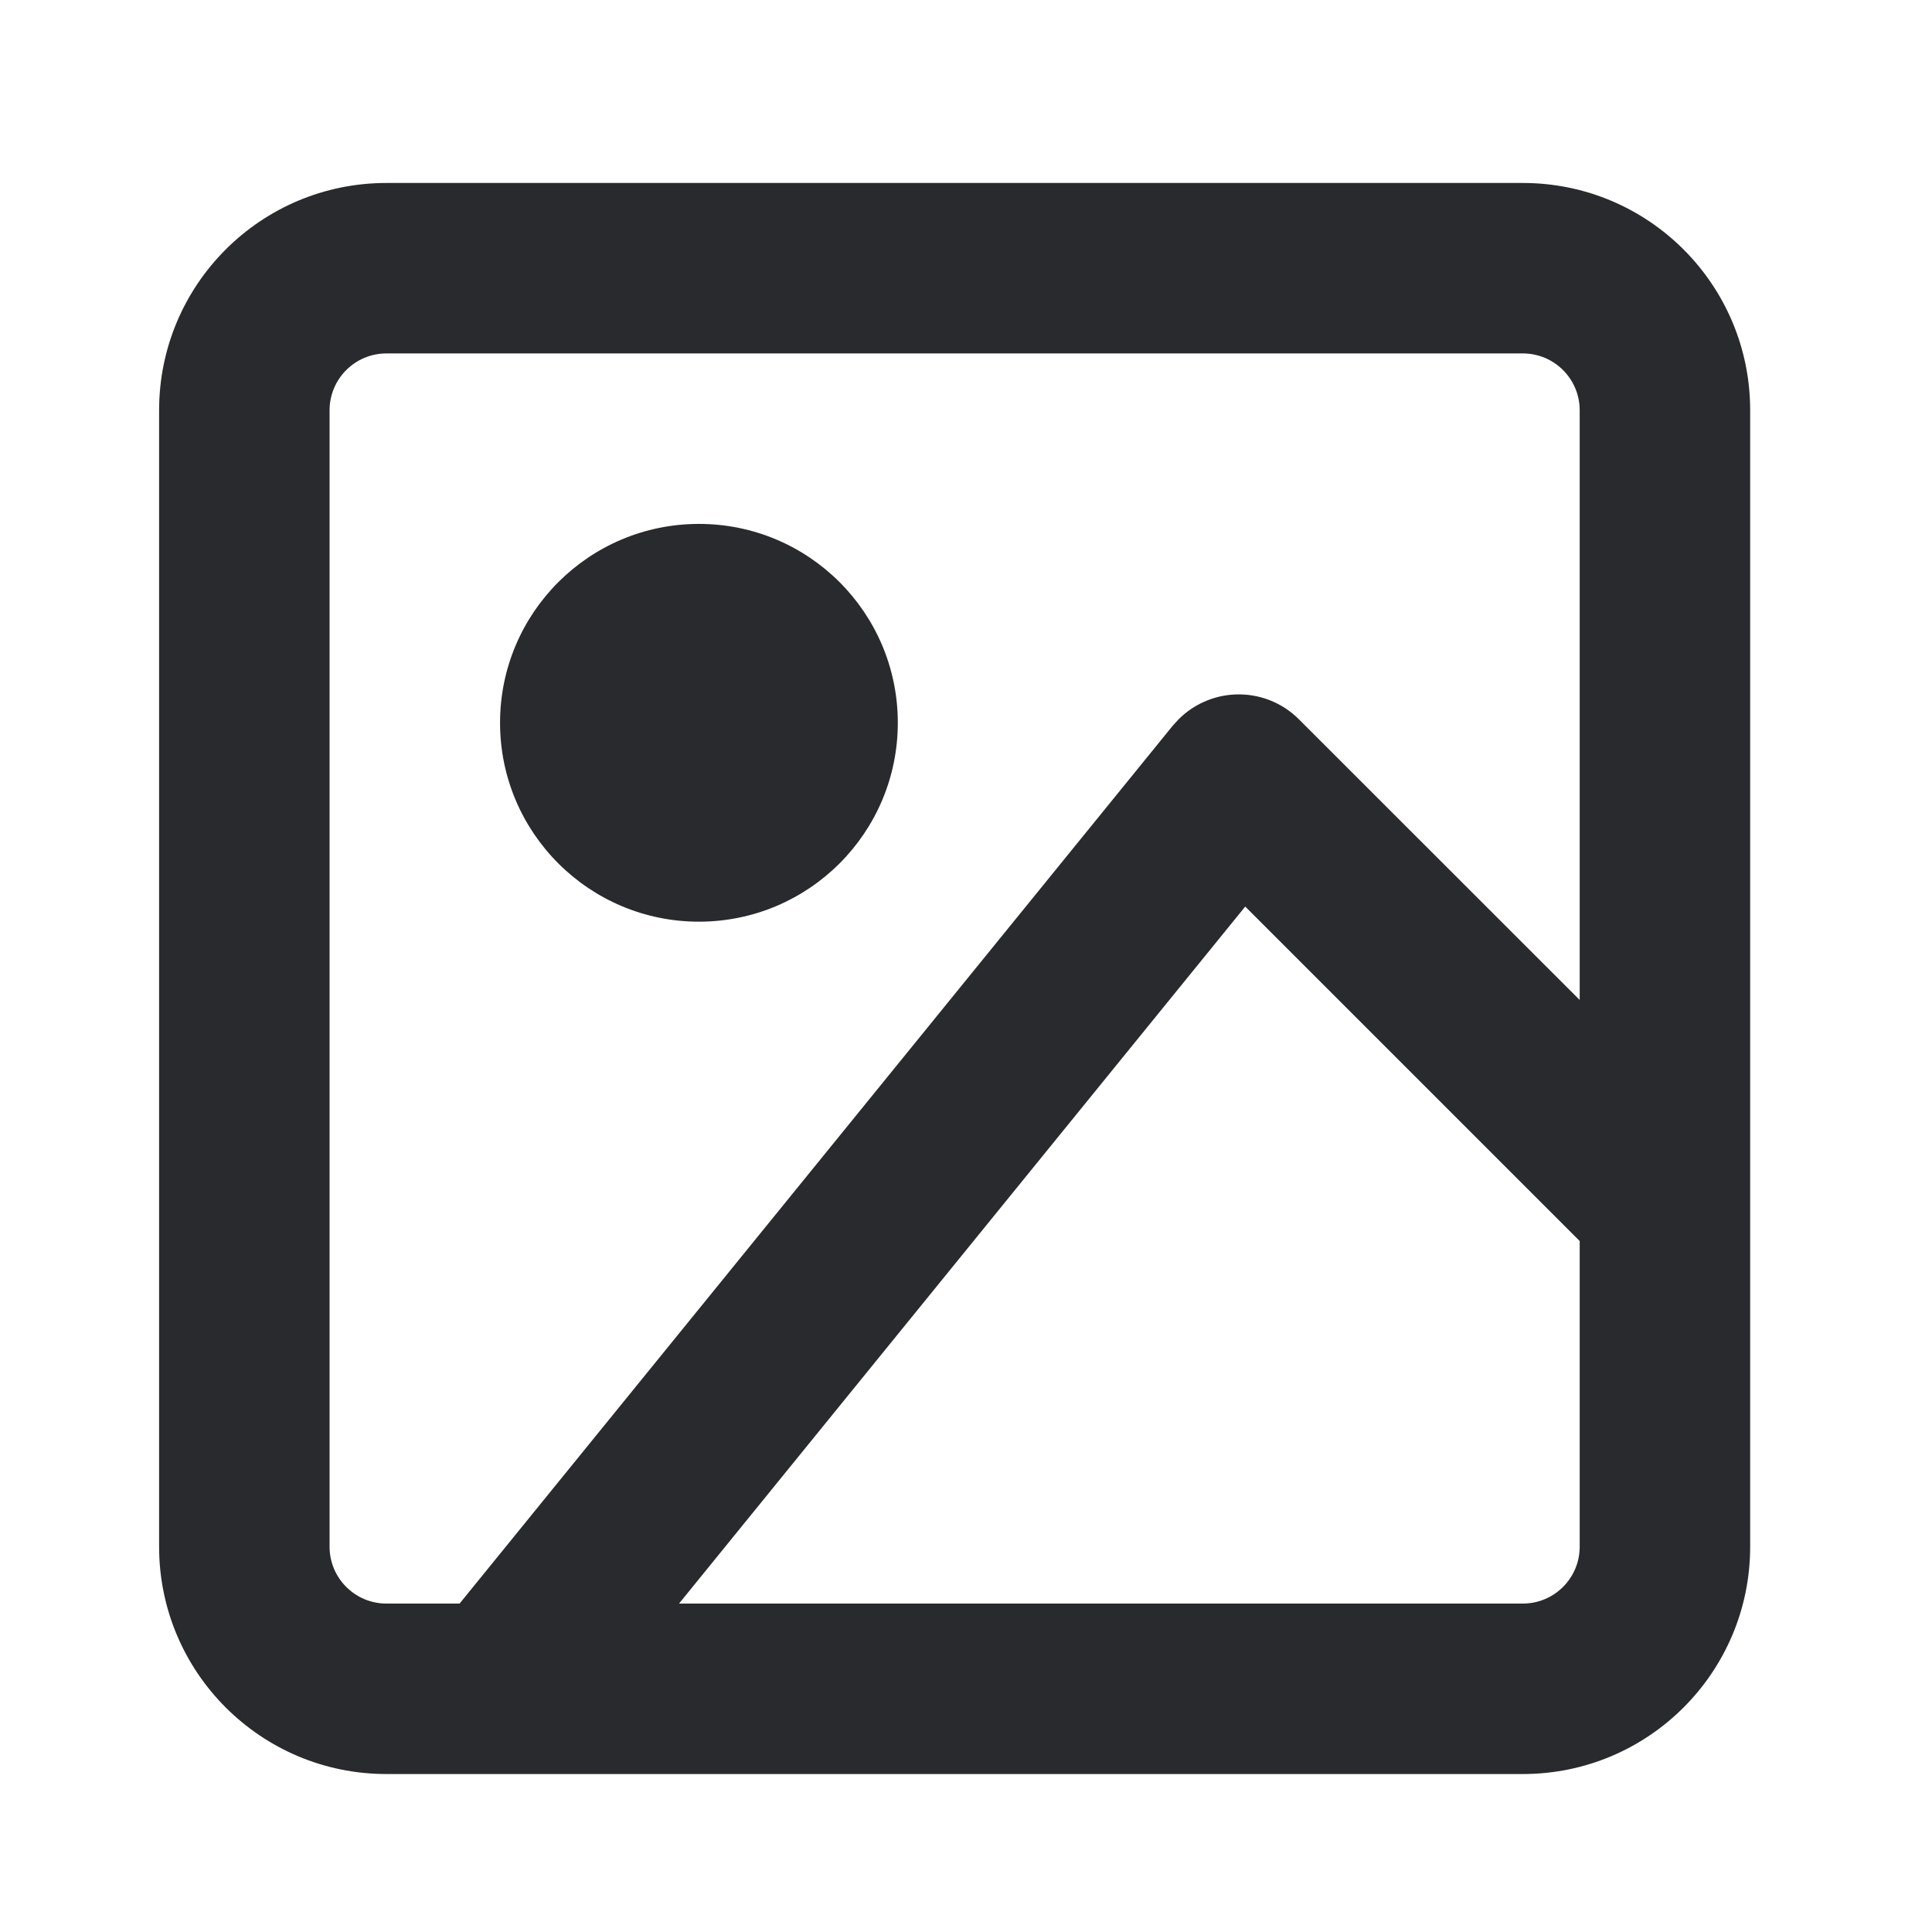 <svg width="17" height="17" viewBox="0 0 17 17" fill="none" xmlns="http://www.w3.org/2000/svg">
<path d="M6.15 4.61C7.117 4.61 7.9 5.393 7.9 6.36C7.9 7.326 7.117 8.11 6.15 8.11C5.184 8.11 4.4 7.326 4.4 6.36C4.4 5.393 5.184 4.61 6.15 4.61Z" fill="#292A2E"/>
<path fill-rule="evenodd" clip-rule="evenodd" d="M13.4 1.61C14.505 1.61 15.4 2.505 15.4 3.61V13.61C15.4 14.714 14.505 15.61 13.4 15.61H3.4C2.295 15.61 1.4 14.714 1.4 13.61V3.61C1.4 2.505 2.295 1.61 3.4 1.61H13.4ZM3.4 3.11C3.124 3.11 2.9 3.334 2.9 3.61V13.61C2.9 13.886 3.124 14.11 3.4 14.11H4.044L10.318 6.387L10.371 6.329C10.501 6.199 10.675 6.121 10.861 6.111C11.073 6.1 11.28 6.179 11.43 6.33L13.9 8.799V3.61C13.9 3.334 13.676 3.11 13.4 3.11H3.4ZM5.975 14.11H13.4C13.676 14.11 13.9 13.886 13.9 13.61V10.92L10.957 7.977L5.975 14.11Z" fill="#292A2E"/>
</svg>

